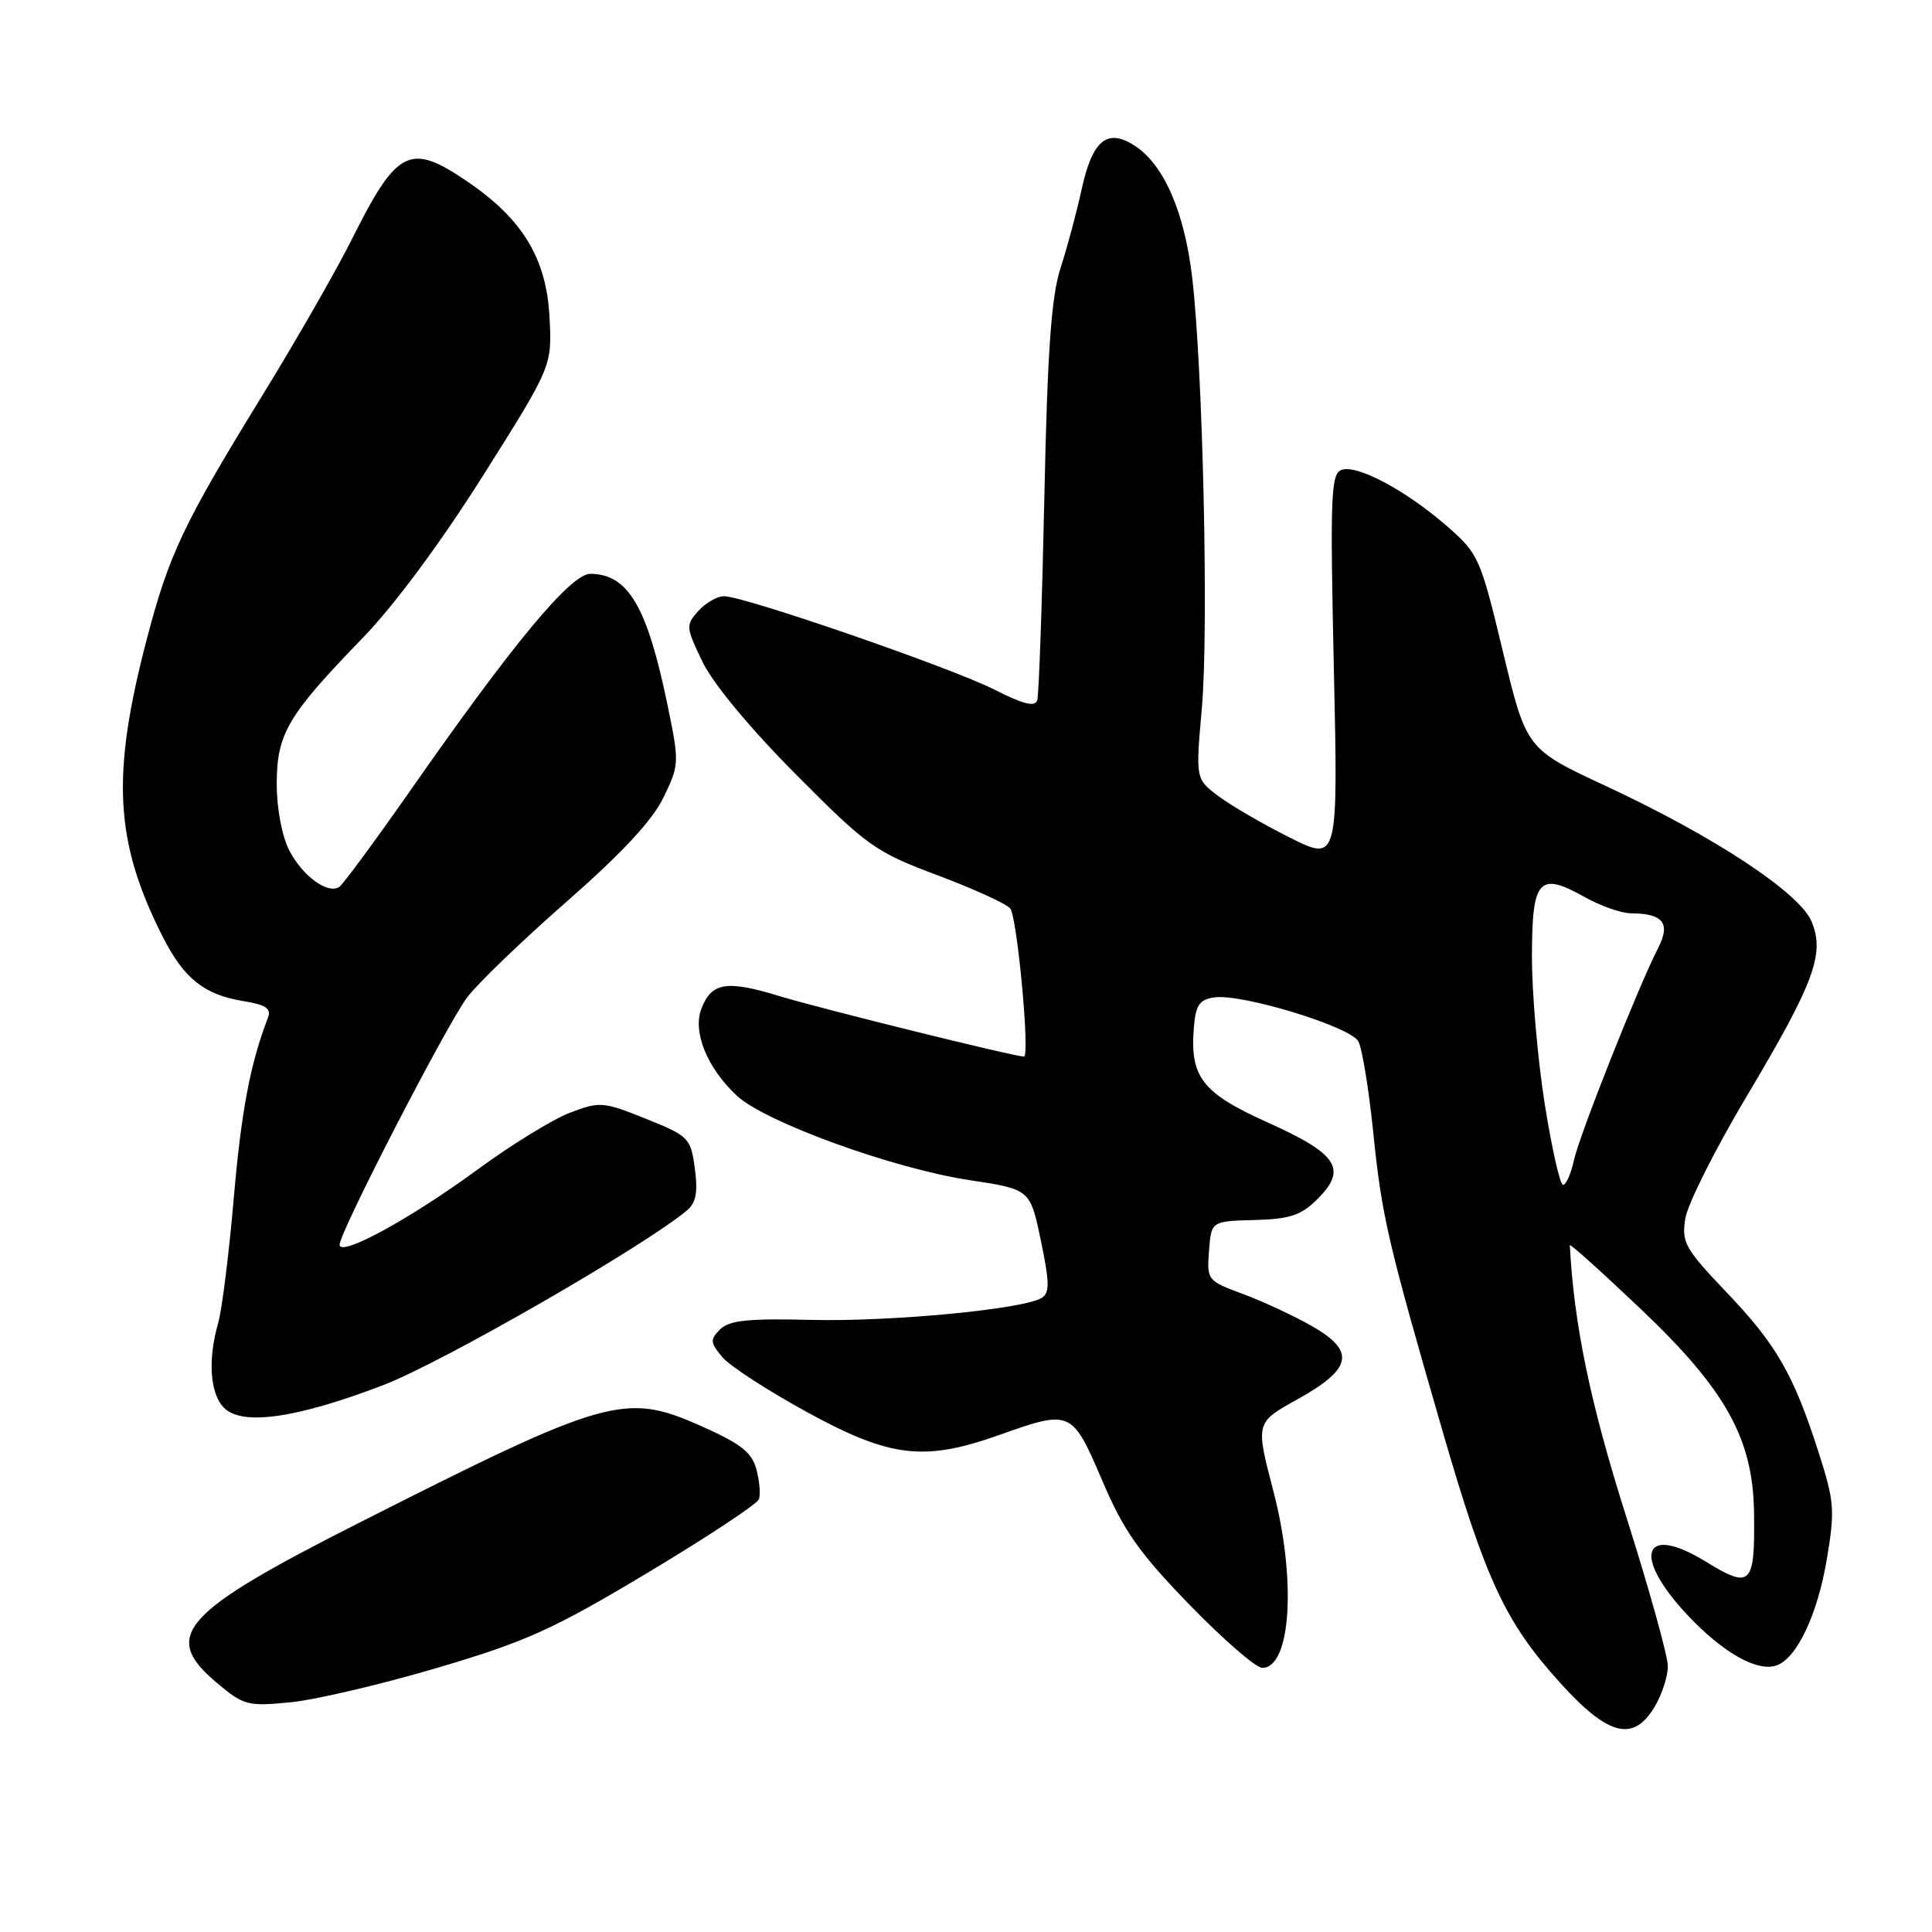 <?xml version="1.0" encoding="UTF-8" standalone="no"?>
<!DOCTYPE svg PUBLIC "-//W3C//DTD SVG 1.1//EN" "http://www.w3.org/Graphics/SVG/1.1/DTD/svg11.dtd" >
<svg xmlns="http://www.w3.org/2000/svg" xmlns:xlink="http://www.w3.org/1999/xlink" version="1.1" viewBox="0 0 256 256">
 <g >
 <path fill="currentColor"
d=" M 219.28 226.10 C 220.23 224.50 221.00 222.10 221.00 220.77 C 221.00 219.43 218.51 210.50 215.47 200.92 C 210.73 185.99 208.55 175.50 208.01 165.00 C 207.99 164.72 212.25 168.55 217.46 173.50 C 228.71 184.19 232.30 190.66 232.42 200.50 C 232.55 210.06 232.01 210.60 226.05 206.94 C 217.72 201.81 216.19 206.08 223.54 213.94 C 228.30 219.02 232.93 221.63 235.48 220.65 C 238.14 219.63 240.84 213.88 242.06 206.62 C 243.15 200.15 243.07 198.98 241.00 192.53 C 237.67 182.13 235.41 178.18 228.75 171.21 C 223.24 165.42 222.80 164.63 223.32 161.43 C 223.63 159.51 227.30 152.22 231.47 145.22 C 240.39 130.24 241.82 126.40 240.05 122.12 C 238.47 118.30 227.16 110.85 212.87 104.19 C 202.25 99.25 202.25 99.25 199.15 86.37 C 196.17 73.94 195.91 73.37 191.78 69.76 C 186.34 65.00 179.77 61.49 177.74 62.27 C 176.35 62.80 176.24 65.81 176.74 88.53 C 177.31 114.19 177.31 114.19 170.90 110.98 C 167.38 109.22 163.13 106.75 161.46 105.50 C 158.42 103.22 158.42 103.22 159.25 93.86 C 160.17 83.47 159.39 48.79 157.97 36.77 C 156.95 28.09 154.24 21.86 150.39 19.33 C 146.72 16.93 144.75 18.55 143.32 25.10 C 142.68 28.07 141.42 32.75 140.53 35.50 C 139.30 39.33 138.79 46.46 138.38 66.00 C 138.08 80.03 137.66 92.07 137.44 92.78 C 137.15 93.71 135.61 93.33 131.77 91.38 C 126.08 88.49 98.62 79.00 95.94 79.00 C 95.04 79.00 93.51 79.88 92.54 80.95 C 90.85 82.83 90.87 83.10 93.09 87.70 C 94.48 90.59 99.40 96.52 105.45 102.60 C 114.95 112.16 115.97 112.88 124.23 115.98 C 129.03 117.78 133.37 119.76 133.86 120.38 C 134.79 121.55 136.50 140.00 135.68 140.00 C 134.39 140.00 108.69 133.64 103.25 131.98 C 96.26 129.84 94.27 130.17 92.93 133.68 C 91.76 136.76 93.71 141.52 97.63 145.18 C 101.37 148.68 118.34 154.84 128.50 156.38 C 136.50 157.59 136.50 157.59 137.92 164.38 C 139.08 169.95 139.10 171.32 138.03 171.98 C 135.61 173.48 118.00 175.16 107.43 174.89 C 99.13 174.69 96.62 174.95 95.42 176.15 C 94.07 177.50 94.10 177.89 95.70 179.81 C 96.69 181.00 101.78 184.30 107.00 187.15 C 118.01 193.16 122.46 193.68 132.47 190.12 C 141.89 186.77 142.06 186.85 146.03 196.13 C 148.89 202.85 150.91 205.72 157.61 212.63 C 162.08 217.23 166.41 221.00 167.26 221.00 C 171.07 221.00 171.80 209.28 168.71 197.50 C 166.36 188.50 166.36 188.50 171.93 185.41 C 179.21 181.36 179.66 179.03 173.81 175.70 C 171.44 174.35 167.34 172.44 164.70 171.46 C 159.98 169.72 159.91 169.62 160.20 165.75 C 160.50 161.81 160.50 161.81 166.23 161.66 C 170.96 161.53 172.41 161.04 174.58 158.87 C 178.56 154.90 177.26 152.91 167.99 148.74 C 159.26 144.81 157.64 142.72 158.20 136.06 C 158.44 133.16 158.95 132.44 160.92 132.16 C 164.56 131.64 178.95 136.04 179.99 137.99 C 180.49 138.91 181.37 144.29 181.95 149.94 C 183.10 161.21 183.86 164.46 191.11 189.50 C 196.89 209.46 199.45 214.95 206.76 223.02 C 213.14 230.07 216.46 230.88 219.28 226.10 Z  M 57.97 220.99 C 69.73 217.51 73.25 215.92 85.78 208.42 C 93.67 203.69 100.32 199.30 100.56 198.66 C 100.80 198.02 100.64 196.23 100.22 194.67 C 99.60 192.39 98.12 191.26 92.61 188.83 C 82.81 184.51 80.23 185.25 47.76 201.69 C 23.99 213.71 21.29 216.74 28.75 223.00 C 32.29 225.98 32.83 226.12 38.50 225.56 C 41.80 225.24 50.56 223.18 57.97 220.99 Z  M 50.77 183.54 C 58.61 180.54 85.49 165.07 91.07 160.35 C 92.23 159.36 92.49 157.93 92.07 154.82 C 91.52 150.78 91.28 150.53 85.58 148.24 C 79.92 145.97 79.47 145.93 75.53 147.44 C 73.26 148.30 67.80 151.66 63.39 154.89 C 54.42 161.48 45.00 166.62 45.00 164.93 C 45.00 163.27 59.06 136.02 61.87 132.20 C 63.21 130.39 69.14 124.68 75.04 119.51 C 82.38 113.08 86.44 108.72 87.91 105.68 C 90.02 101.33 90.03 101.07 88.44 93.37 C 85.75 80.36 83.25 76.10 78.25 76.03 C 75.66 76.00 68.08 85.11 54.37 104.75 C 49.66 111.48 45.42 117.24 44.93 117.54 C 43.39 118.49 40.09 116.07 38.35 112.72 C 37.37 110.84 36.67 107.17 36.67 103.89 C 36.67 97.23 38.10 94.80 48.09 84.50 C 52.23 80.23 58.44 71.85 64.02 63.00 C 73.16 48.50 73.16 48.50 72.81 41.98 C 72.40 34.25 69.25 29.04 61.98 24.09 C 54.30 18.84 52.63 19.68 46.57 31.81 C 44.56 35.83 39.36 44.90 35.03 51.96 C 24.28 69.44 22.43 73.34 19.45 84.69 C 14.72 102.77 15.19 111.54 21.57 124.14 C 24.38 129.68 27.07 131.82 32.30 132.66 C 35.21 133.13 35.97 133.64 35.51 134.83 C 33.15 140.98 31.97 147.23 30.97 158.82 C 30.34 166.14 29.41 173.56 28.91 175.31 C 27.51 180.19 27.82 184.68 29.69 186.55 C 32.10 188.96 39.30 187.93 50.77 183.54 Z  M 204.68 146.25 C 203.75 140.34 202.98 131.55 202.99 126.72 C 203.00 116.49 203.91 115.46 209.97 118.86 C 212.06 120.04 214.84 121.01 216.14 121.02 C 220.39 121.04 221.39 122.34 219.71 125.62 C 217.07 130.76 209.28 150.41 208.55 153.75 C 208.16 155.54 207.51 157.00 207.11 157.00 C 206.71 157.00 205.62 152.16 204.68 146.25 Z "/>
</g>
</svg>